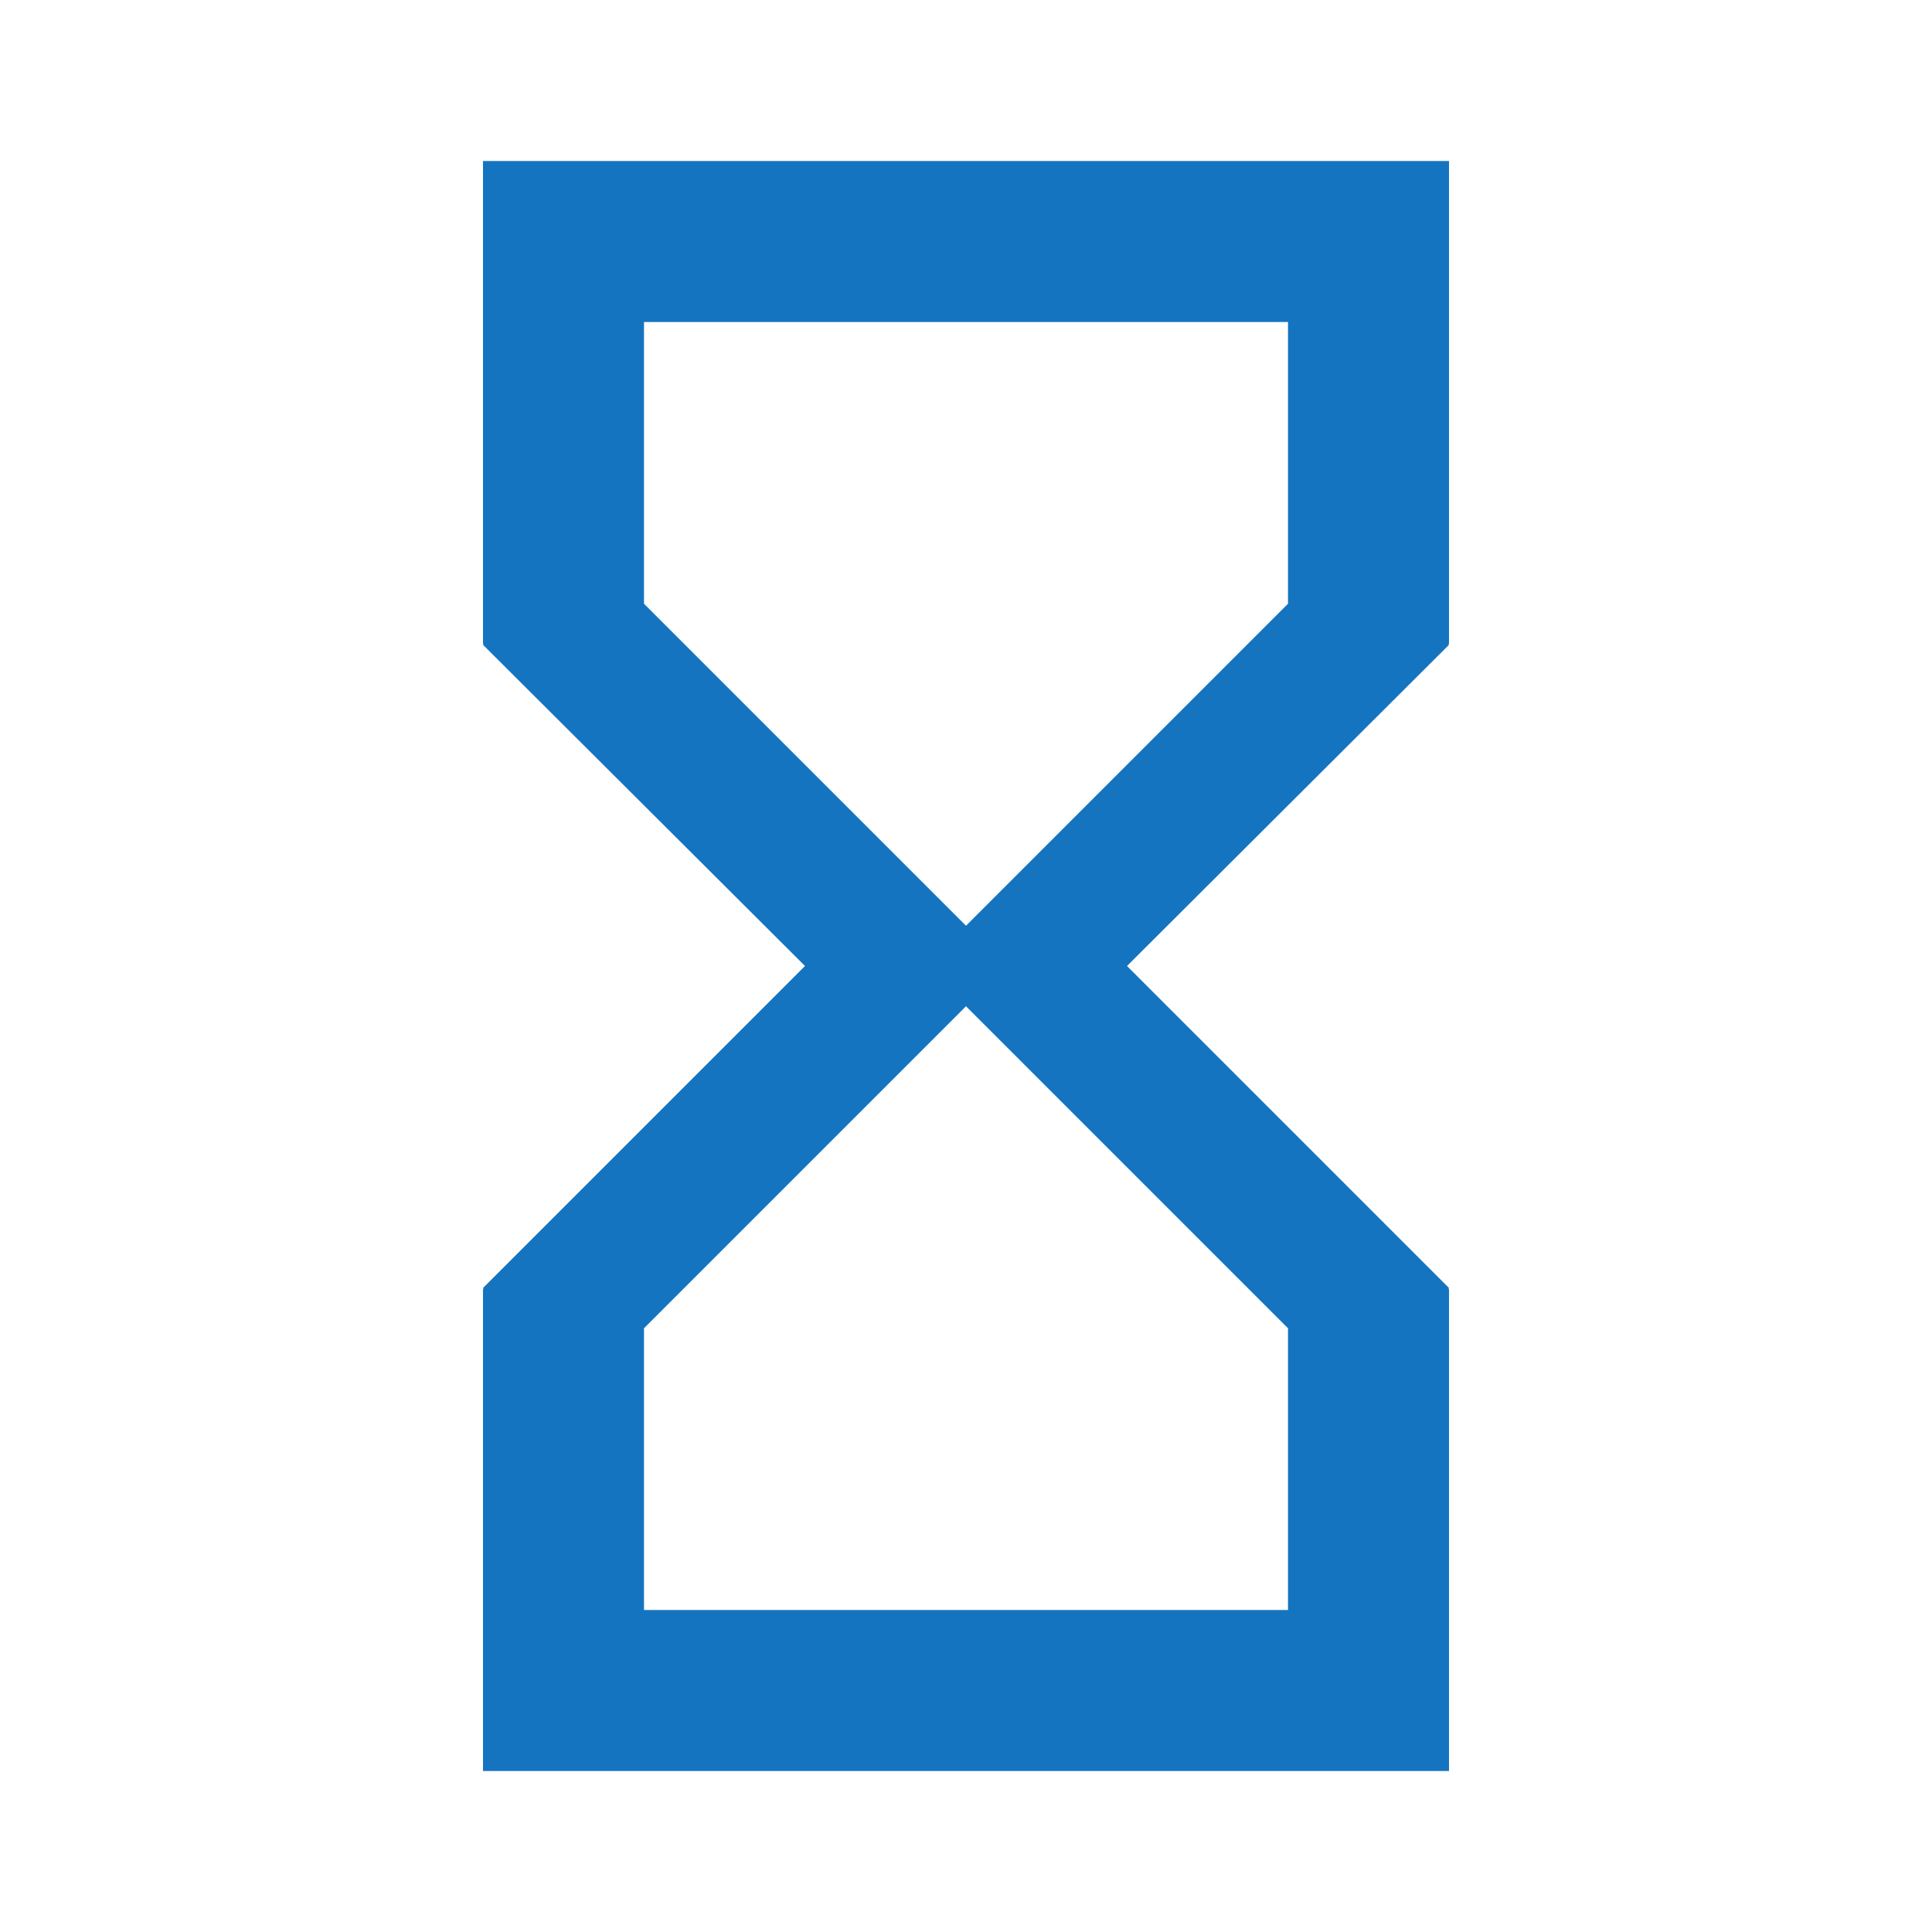 <svg fill="none" height="96" viewBox="0 0 96 96" width="96" xmlns="http://www.w3.org/2000/svg">
    <g clip-path="url(#clip0_1519_8)">
        <path
            d="M24 8V32H24.04L24 32.04L40 48L24 64L24.04 64.04H24V88H72V64.04H71.96L72 64L56 48L72 32.04L71.96 32H72V8H24ZM64 66V80H32V66L48 50L64 66ZM48 46L32 30V16H64V30L48 46Z"
            fill="#1574C0" />
    </g>
    <defs>
        <clipPath id="clip0_1519_8">
            <rect fill="white" height="96" width="96" />
        </clipPath>
    </defs>
</svg>
